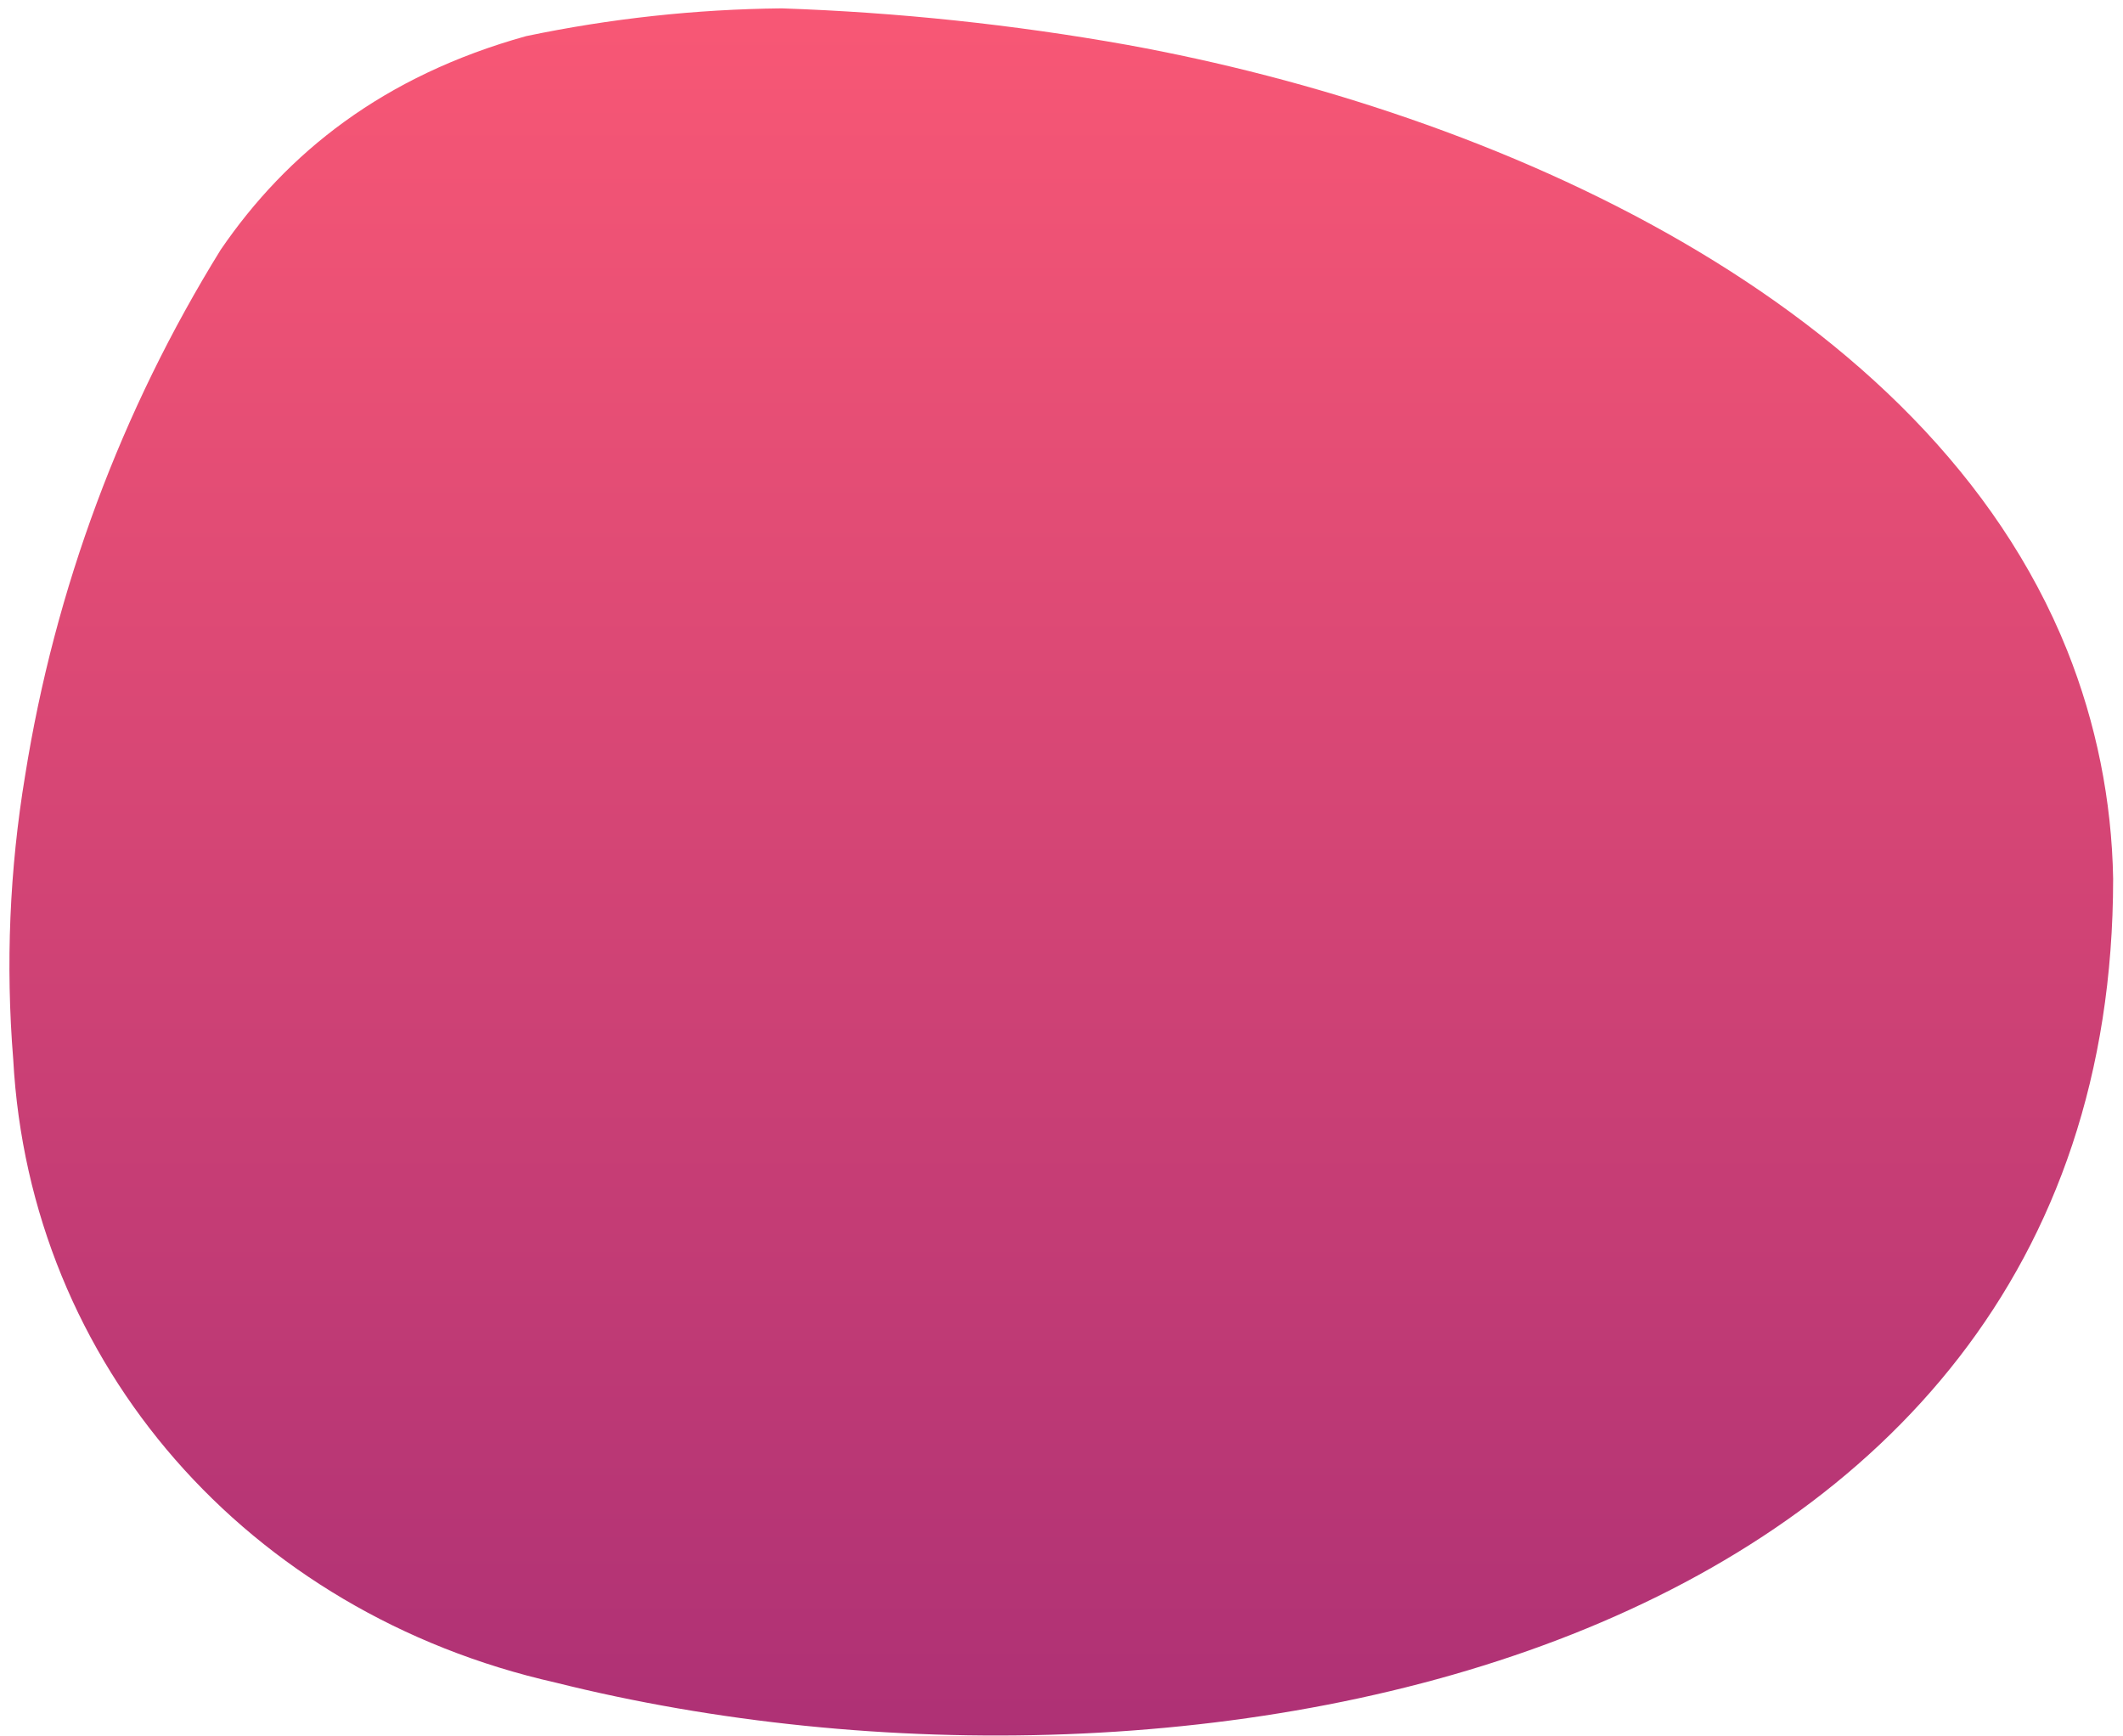 <svg width="214" height="175" viewBox="0 0 214 175" fill="none" xmlns="http://www.w3.org/2000/svg">
<path d="M22.249 25.167C12.231 41.351 5.529 59.365 2.533 78.162C0.962 87.612 0.559 97.221 1.333 106.77C2.997 137.582 24.997 162.582 55.997 169.582C119.997 185.582 212.997 167.582 213.006 88.563C212.87 80.675 211.299 72.879 208.37 65.554C194.264 30.413 150.6 11.238 113.614 4.52C102.109 2.47 90.473 1.241 78.794 0.843C70.135 0.93 61.505 1.868 53.029 3.643C38.628 7.649 28.929 15.401 22.249 25.167Z" fill="url(#paint0_linear_715_185)"/>
<defs>
<linearGradient id="paint0_linear_715_185" x1="106.979" y1="-15.694" x2="106.979" y2="191.456" gradientUnits="userSpaceOnUse">
<stop stop-color="#FF5B75"/>
<stop offset="1" stop-color="#A72D75"/>
</linearGradient>
</defs>
</svg>
